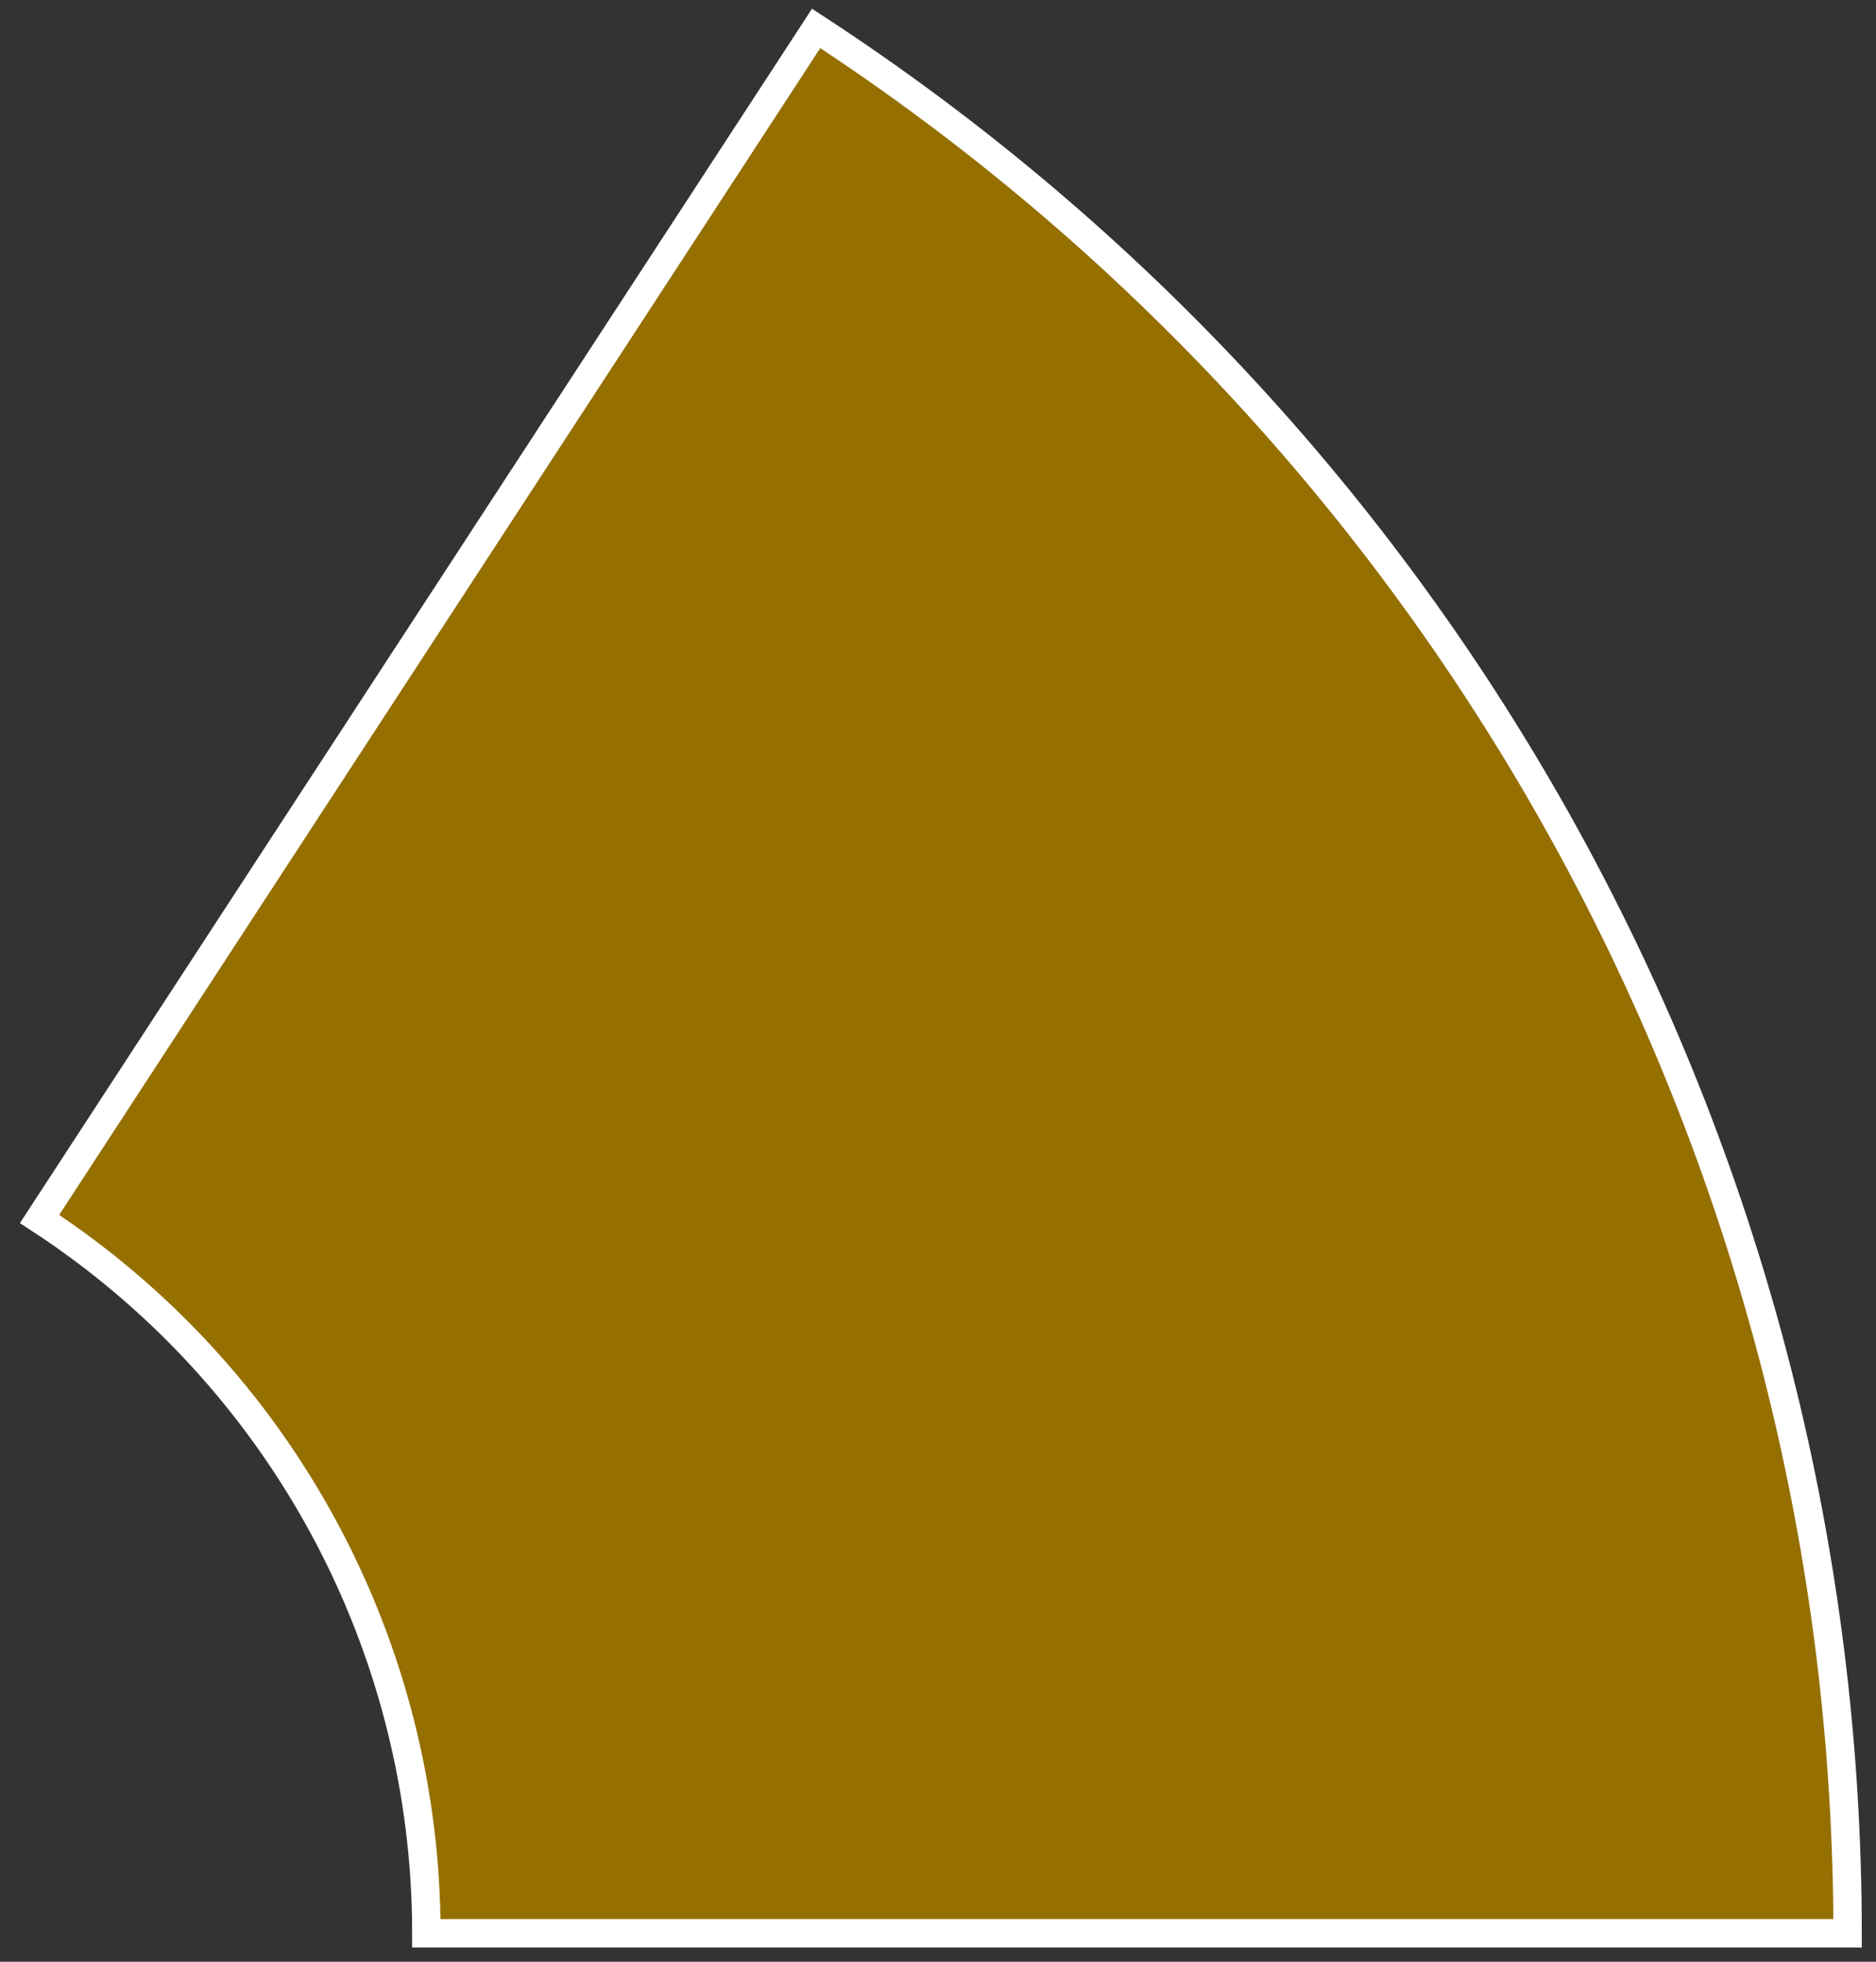 <svg width="66" height="69" viewBox="0 0 66 69" fill="none" xmlns="http://www.w3.org/2000/svg">
<rect x="0" y="0" width="66" height="69" fill="#333333" stroke="none"/>
<path d="M65 68C65 54.696 61.682 41.601 55.346 29.902C49.01 18.203 39.856 8.269 28.713 0.999L1.392 42.875C5.571 45.601 9.004 49.326 11.38 53.713C13.756 58.1 15 63.011 15 68H65Z" fill="#956F00" stroke="white"/>
</svg>
